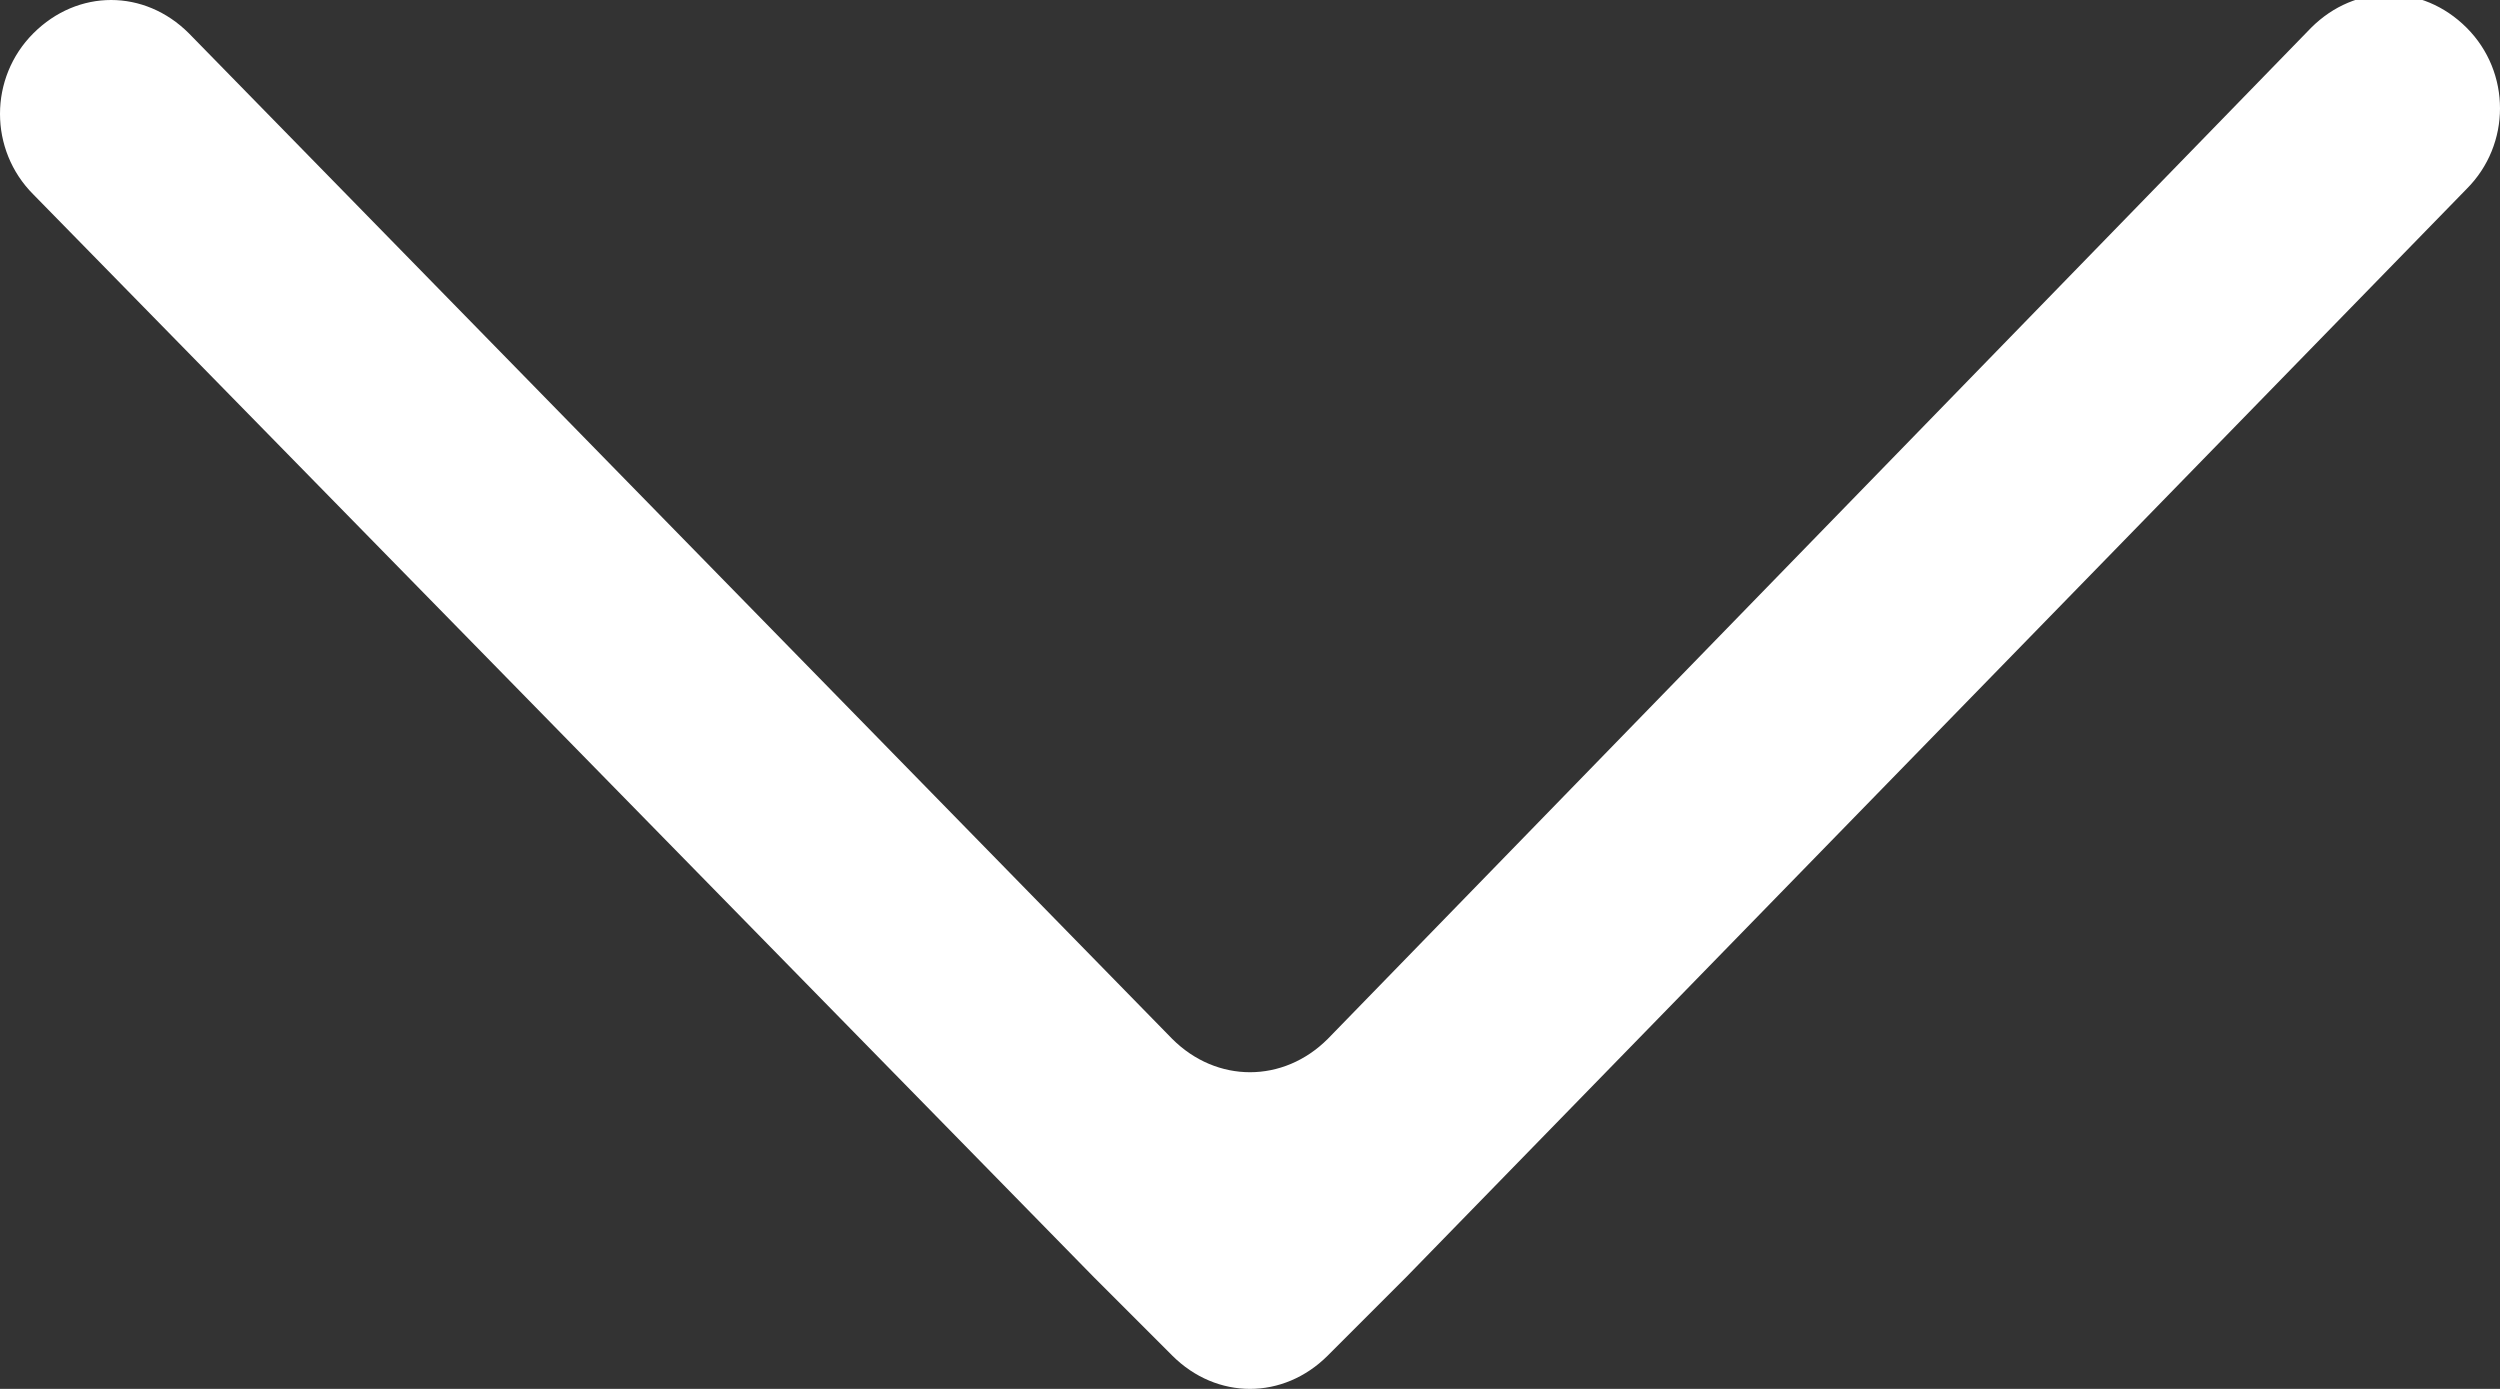<?xml version="1.0" encoding="utf-8"?>
<!-- Generator: Adobe Illustrator 23.1.0, SVG Export Plug-In . SVG Version: 6.00 Build 0)  -->
<svg version="1.1" id="Layer_1" xmlns="http://www.w3.org/2000/svg" xmlns:xlink="http://www.w3.org/1999/xlink" x="0px" y="0px"
	 viewBox="0 0 45 25" style="enable-background:new 0 0 45 25;" xml:space="preserve">
<rect x="0" y="0" width="45" height="25" fill="#333333" stroke="none"/>
<style type="text/css">
	.st0{fill:#FFFFFF;stroke:#000000;stroke-width:0.633;stroke-miterlimit:10;}
	.st1{fill:#FFFFFF;}
</style>
<g>
	<path class="st1" d="M25.3,23L44.4,3.4c0.8-0.8,0.8-2.1,0-2.9l0,0c-0.8-0.8-2-0.8-2.8,0L23.9,18.7c-0.8,0.8-2,0.8-2.8,0L3.4,0.6
		c-0.8-0.8-2-0.8-2.8,0l0,0c-0.8,0.8-0.8,2.1,0,2.9L19.7,23l1.4,1.4c0.8,0.8,2,0.8,2.8,0L25.3,23z"/>
</g>
</svg>
